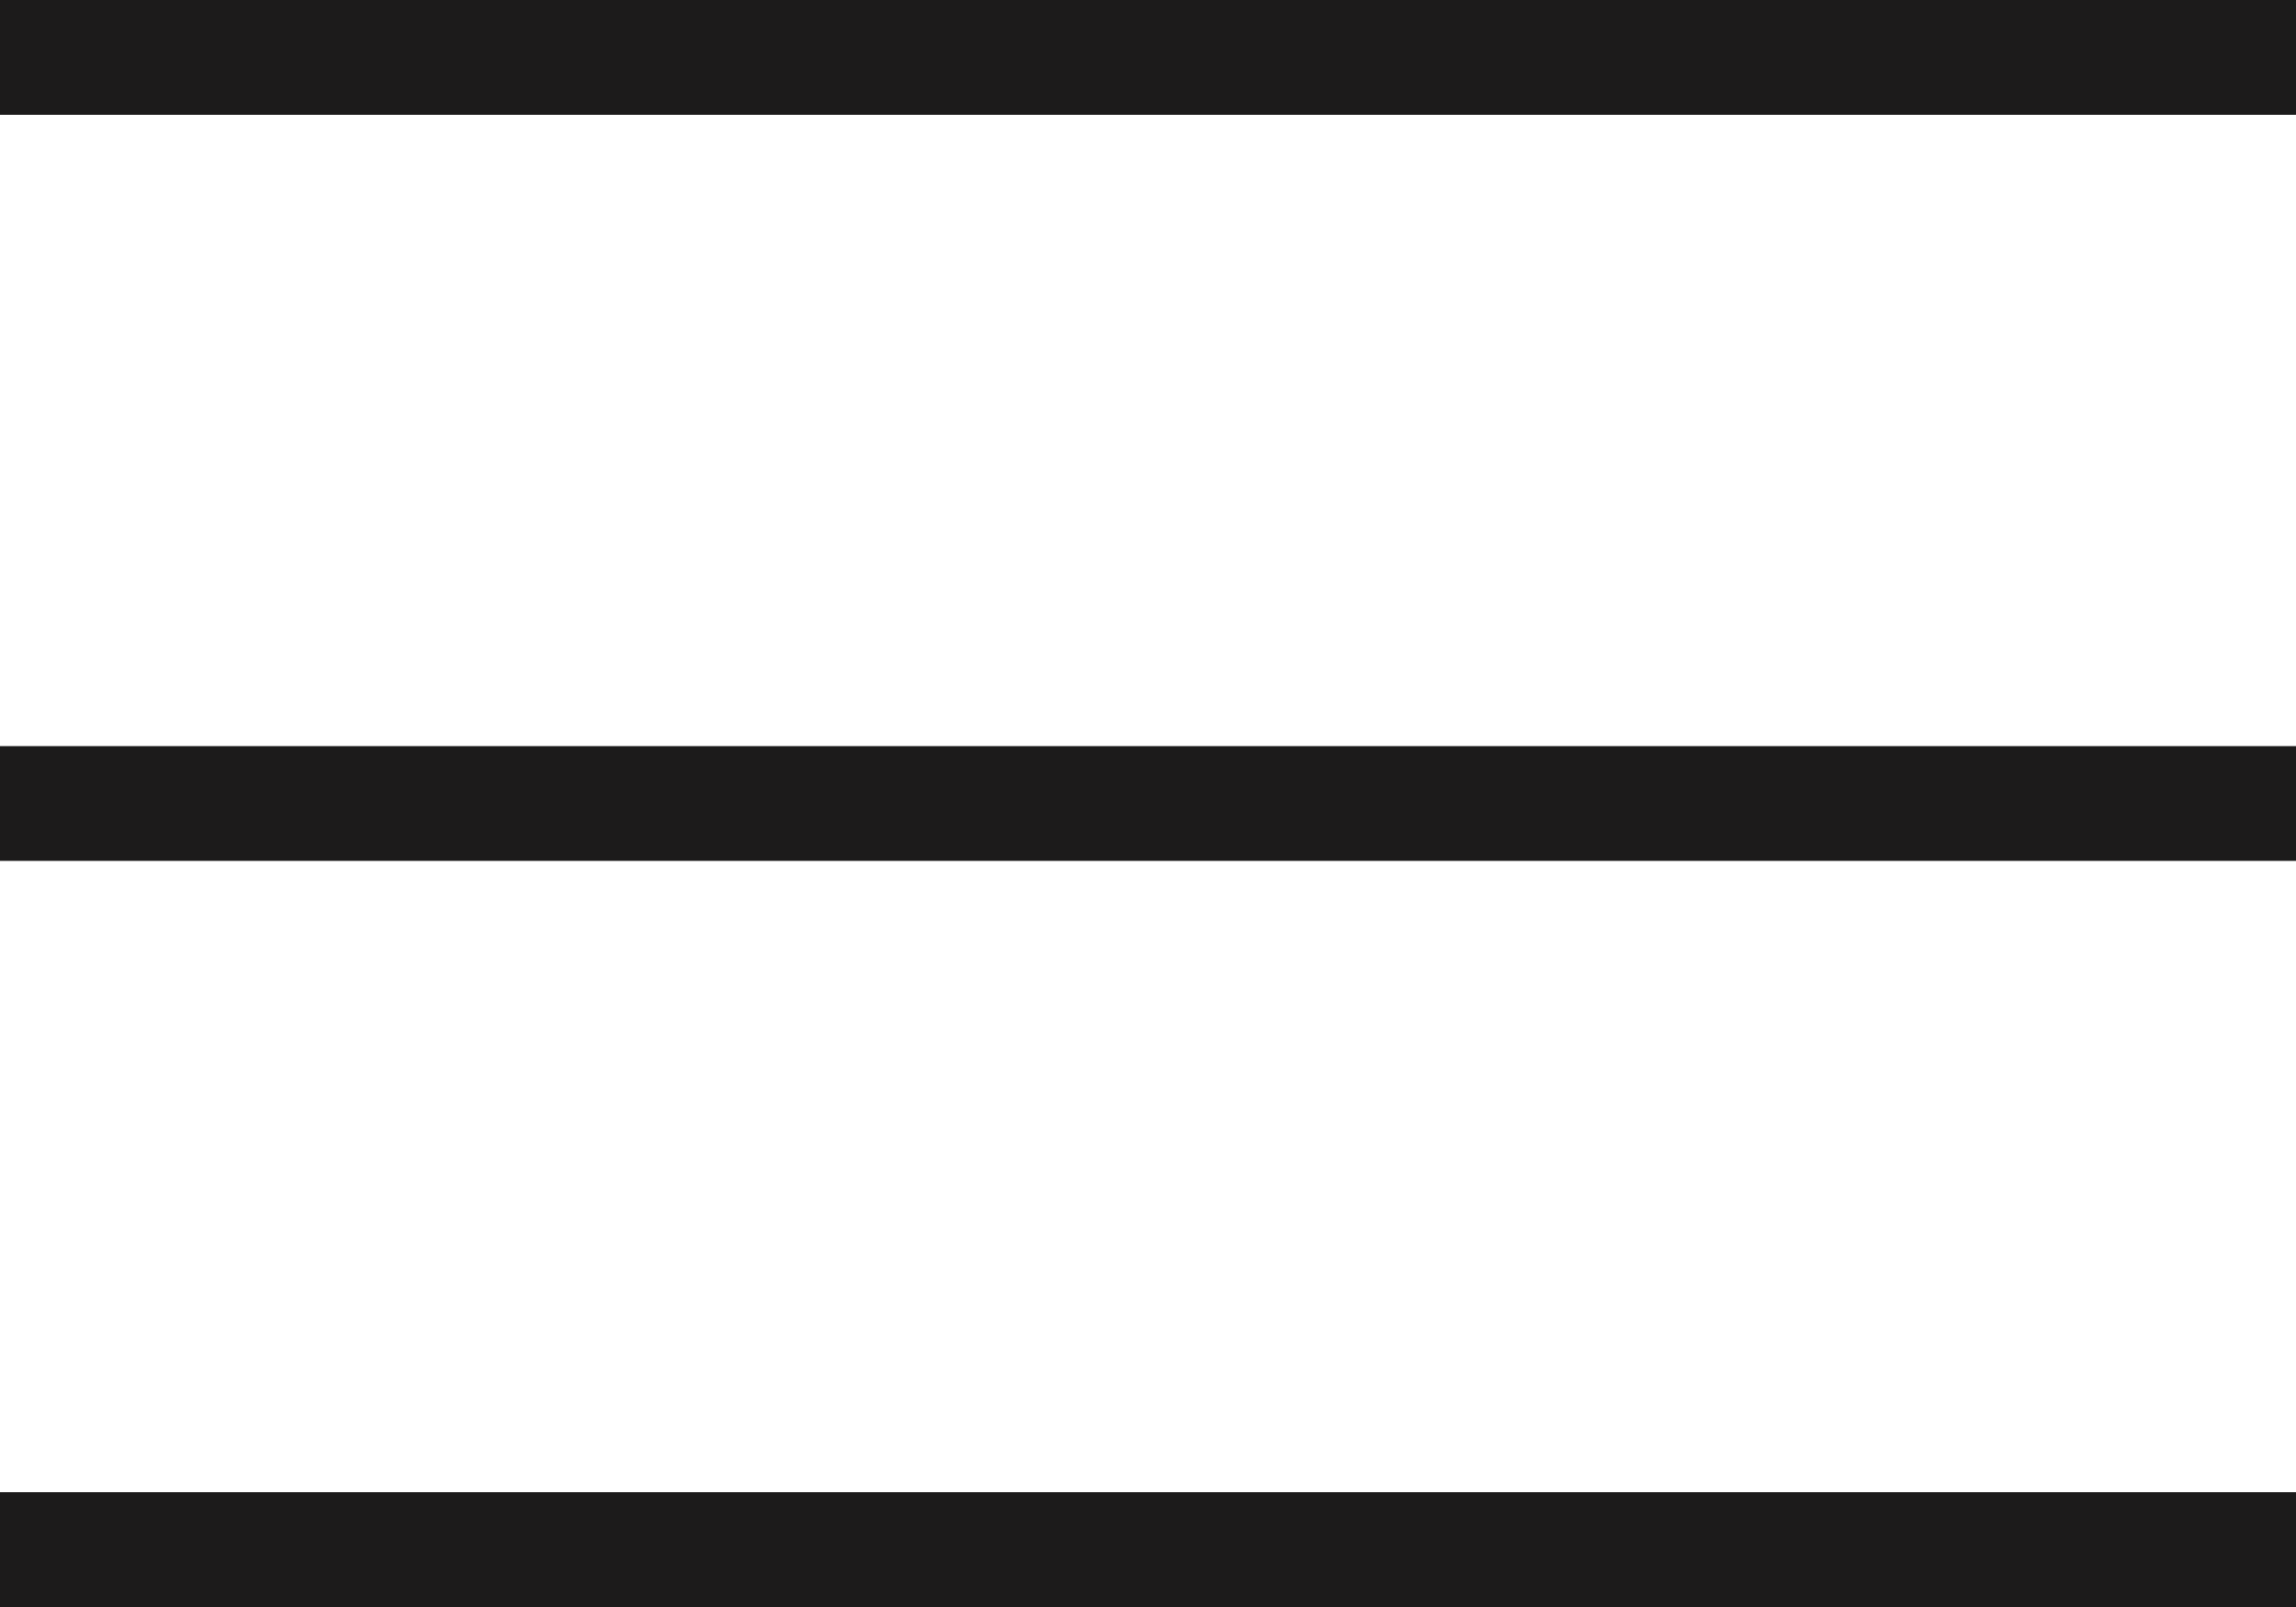 <svg xmlns:xlink="http://www.w3.org/1999/xlink" xmlns="http://www.w3.org/2000/svg" class="Icon Icon--nav" role="presentation" viewBox="0 0 20 14" width="20"  height="14" >
      <path d="M0 14v-1h20v1H0zm0-7.5h20v1H0v-1zM0 0h20v1H0V0z" fill="#1C1B1B"></path>
    </svg>